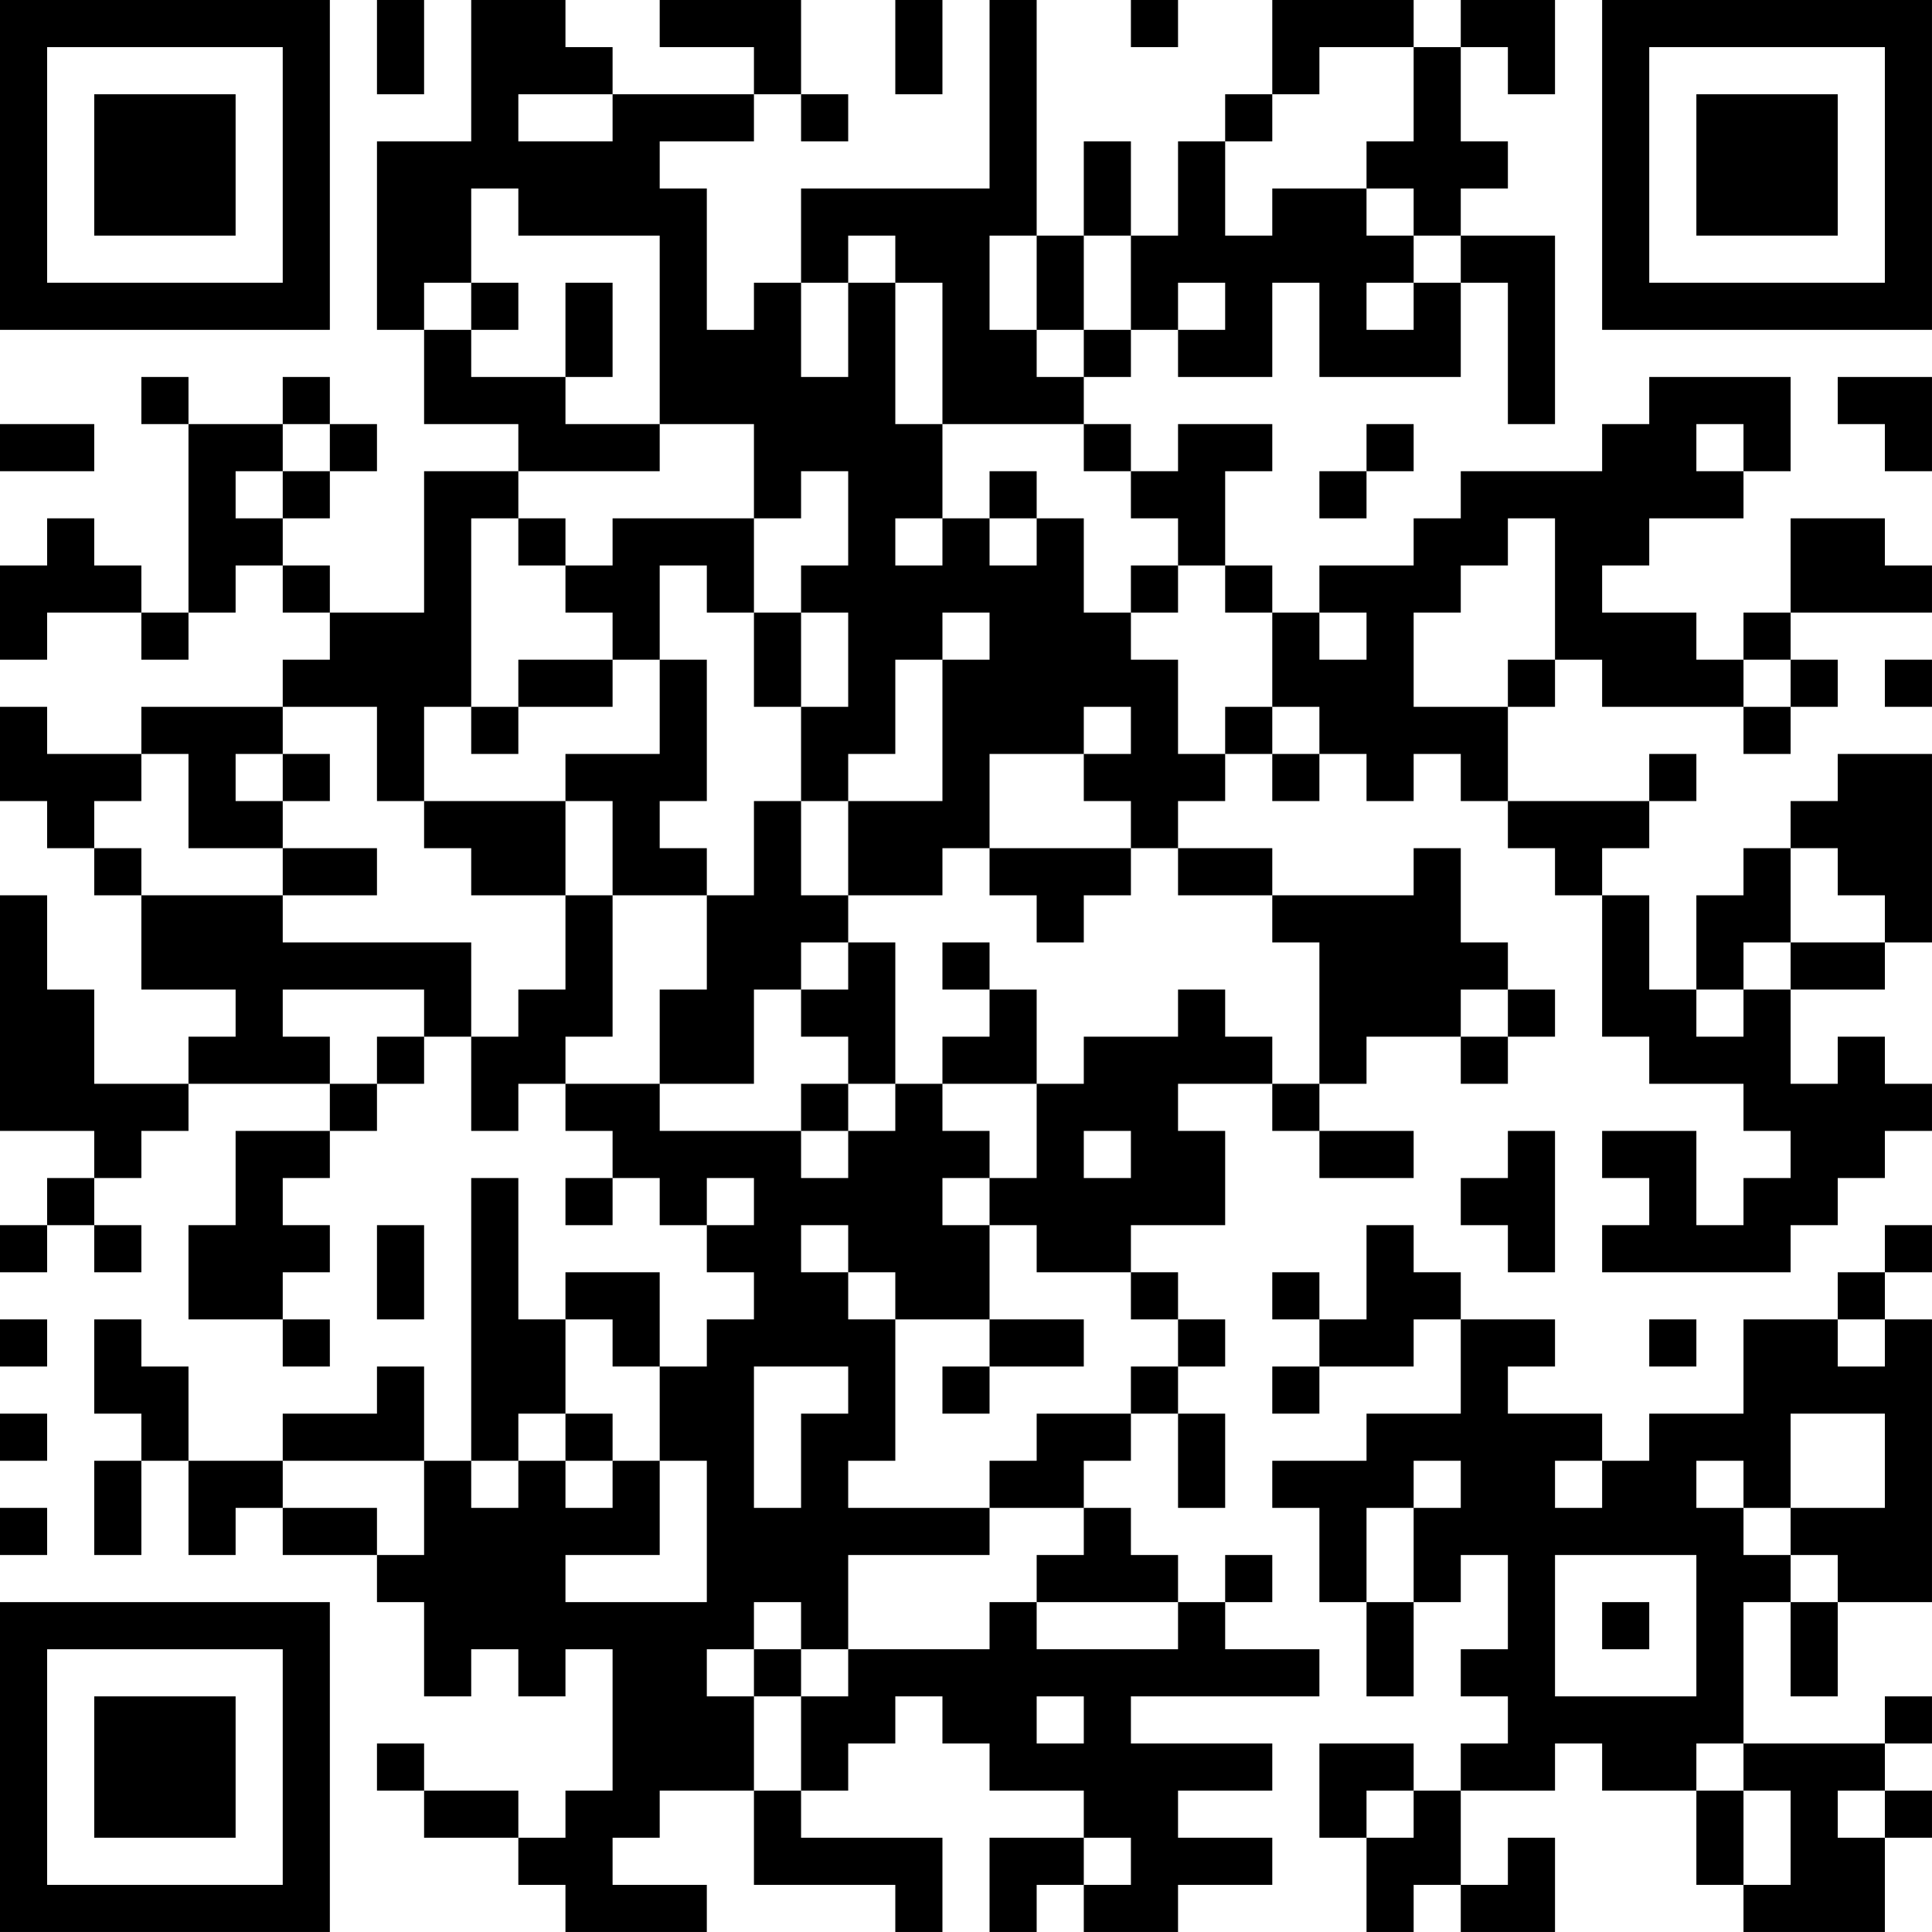 <?xml version="1.0" encoding="UTF-8"?>
<svg xmlns="http://www.w3.org/2000/svg" version="1.1" width="200" height="200" viewBox="0 0 200 200"><rect x="0" y="0" width="200" height="200" fill="#ffffff"/><g transform="scale(4.878)"><g transform="translate(0,0)"><path fill-rule="evenodd" d="M8 0L8 2L9 2L9 0ZM10 0L10 3L8 3L8 7L9 7L9 9L11 9L11 10L9 10L9 13L7 13L7 12L6 12L6 11L7 11L7 10L8 10L8 9L7 9L7 8L6 8L6 9L4 9L4 8L3 8L3 9L4 9L4 13L3 13L3 12L2 12L2 11L1 11L1 12L0 12L0 14L1 14L1 13L3 13L3 14L4 14L4 13L5 13L5 12L6 12L6 13L7 13L7 14L6 14L6 15L3 15L3 16L1 16L1 15L0 15L0 17L1 17L1 18L2 18L2 19L3 19L3 21L5 21L5 22L4 22L4 23L2 23L2 21L1 21L1 19L0 19L0 24L2 24L2 25L1 25L1 26L0 26L0 27L1 27L1 26L2 26L2 27L3 27L3 26L2 26L2 25L3 25L3 24L4 24L4 23L7 23L7 24L5 24L5 26L4 26L4 28L6 28L6 29L7 29L7 28L6 28L6 27L7 27L7 26L6 26L6 25L7 25L7 24L8 24L8 23L9 23L9 22L10 22L10 24L11 24L11 23L12 23L12 24L13 24L13 25L12 25L12 26L13 26L13 25L14 25L14 26L15 26L15 27L16 27L16 28L15 28L15 29L14 29L14 27L12 27L12 28L11 28L11 25L10 25L10 31L9 31L9 29L8 29L8 30L6 30L6 31L4 31L4 29L3 29L3 28L2 28L2 30L3 30L3 31L2 31L2 33L3 33L3 31L4 31L4 33L5 33L5 32L6 32L6 33L8 33L8 34L9 34L9 36L10 36L10 35L11 35L11 36L12 36L12 35L13 35L13 38L12 38L12 39L11 39L11 38L9 38L9 37L8 37L8 38L9 38L9 39L11 39L11 40L12 40L12 41L15 41L15 40L13 40L13 39L14 39L14 38L16 38L16 40L19 40L19 41L20 41L20 39L17 39L17 38L18 38L18 37L19 37L19 36L20 36L20 37L21 37L21 38L23 38L23 39L21 39L21 41L22 41L22 40L23 40L23 41L25 41L25 40L27 40L27 39L25 39L25 38L27 38L27 37L24 37L24 36L28 36L28 35L26 35L26 34L27 34L27 33L26 33L26 34L25 34L25 33L24 33L24 32L23 32L23 31L24 31L24 30L25 30L25 32L26 32L26 30L25 30L25 29L26 29L26 28L25 28L25 27L24 27L24 26L26 26L26 24L25 24L25 23L27 23L27 24L28 24L28 25L30 25L30 24L28 24L28 23L29 23L29 22L31 22L31 23L32 23L32 22L33 22L33 21L32 21L32 20L31 20L31 18L30 18L30 19L27 19L27 18L25 18L25 17L26 17L26 16L27 16L27 17L28 17L28 16L29 16L29 17L30 17L30 16L31 16L31 17L32 17L32 18L33 18L33 19L34 19L34 22L35 22L35 23L37 23L37 24L38 24L38 25L37 25L37 26L36 26L36 24L34 24L34 25L35 25L35 26L34 26L34 27L38 27L38 26L39 26L39 25L40 25L40 24L41 24L41 23L40 23L40 22L39 22L39 23L38 23L38 21L40 21L40 20L41 20L41 16L39 16L39 17L38 17L38 18L37 18L37 19L36 19L36 21L35 21L35 19L34 19L34 18L35 18L35 17L36 17L36 16L35 16L35 17L32 17L32 15L33 15L33 14L34 14L34 15L37 15L37 16L38 16L38 15L39 15L39 14L38 14L38 13L41 13L41 12L40 12L40 11L38 11L38 13L37 13L37 14L36 14L36 13L34 13L34 12L35 12L35 11L37 11L37 10L38 10L38 8L35 8L35 9L34 9L34 10L31 10L31 11L30 11L30 12L28 12L28 13L27 13L27 12L26 12L26 10L27 10L27 9L25 9L25 10L24 10L24 9L23 9L23 8L24 8L24 7L25 7L25 8L27 8L27 6L28 6L28 8L31 8L31 6L32 6L32 9L33 9L33 5L31 5L31 4L32 4L32 3L31 3L31 1L32 1L32 2L33 2L33 0L31 0L31 1L30 1L30 0L27 0L27 2L26 2L26 3L25 3L25 5L24 5L24 3L23 3L23 5L22 5L22 0L21 0L21 4L17 4L17 6L16 6L16 7L15 7L15 4L14 4L14 3L16 3L16 2L17 2L17 3L18 3L18 2L17 2L17 0L14 0L14 1L16 1L16 2L13 2L13 1L12 1L12 0ZM19 0L19 2L20 2L20 0ZM24 0L24 1L25 1L25 0ZM28 1L28 2L27 2L27 3L26 3L26 5L27 5L27 4L29 4L29 5L30 5L30 6L29 6L29 7L30 7L30 6L31 6L31 5L30 5L30 4L29 4L29 3L30 3L30 1ZM11 2L11 3L13 3L13 2ZM10 4L10 6L9 6L9 7L10 7L10 8L12 8L12 9L14 9L14 10L11 10L11 11L10 11L10 15L9 15L9 17L8 17L8 15L6 15L6 16L5 16L5 17L6 17L6 18L4 18L4 16L3 16L3 17L2 17L2 18L3 18L3 19L6 19L6 20L10 20L10 22L11 22L11 21L12 21L12 19L13 19L13 22L12 22L12 23L14 23L14 24L17 24L17 25L18 25L18 24L19 24L19 23L20 23L20 24L21 24L21 25L20 25L20 26L21 26L21 28L19 28L19 27L18 27L18 26L17 26L17 27L18 27L18 28L19 28L19 31L18 31L18 32L21 32L21 33L18 33L18 35L17 35L17 34L16 34L16 35L15 35L15 36L16 36L16 38L17 38L17 36L18 36L18 35L21 35L21 34L22 34L22 35L25 35L25 34L22 34L22 33L23 33L23 32L21 32L21 31L22 31L22 30L24 30L24 29L25 29L25 28L24 28L24 27L22 27L22 26L21 26L21 25L22 25L22 23L23 23L23 22L25 22L25 21L26 21L26 22L27 22L27 23L28 23L28 20L27 20L27 19L25 19L25 18L24 18L24 17L23 17L23 16L24 16L24 15L23 15L23 16L21 16L21 18L20 18L20 19L18 19L18 17L20 17L20 14L21 14L21 13L20 13L20 14L19 14L19 16L18 16L18 17L17 17L17 15L18 15L18 13L17 13L17 12L18 12L18 10L17 10L17 11L16 11L16 9L14 9L14 5L11 5L11 4ZM18 5L18 6L17 6L17 8L18 8L18 6L19 6L19 9L20 9L20 11L19 11L19 12L20 12L20 11L21 11L21 12L22 12L22 11L23 11L23 13L24 13L24 14L25 14L25 16L26 16L26 15L27 15L27 16L28 16L28 15L27 15L27 13L26 13L26 12L25 12L25 11L24 11L24 10L23 10L23 9L20 9L20 6L19 6L19 5ZM21 5L21 7L22 7L22 8L23 8L23 7L24 7L24 5L23 5L23 7L22 7L22 5ZM10 6L10 7L11 7L11 6ZM12 6L12 8L13 8L13 6ZM25 6L25 7L26 7L26 6ZM39 8L39 9L40 9L40 10L41 10L41 8ZM0 9L0 10L2 10L2 9ZM6 9L6 10L5 10L5 11L6 11L6 10L7 10L7 9ZM29 9L29 10L28 10L28 11L29 11L29 10L30 10L30 9ZM36 9L36 10L37 10L37 9ZM21 10L21 11L22 11L22 10ZM11 11L11 12L12 12L12 13L13 13L13 14L11 14L11 15L10 15L10 16L11 16L11 15L13 15L13 14L14 14L14 16L12 16L12 17L9 17L9 18L10 18L10 19L12 19L12 17L13 17L13 19L15 19L15 21L14 21L14 23L16 23L16 21L17 21L17 22L18 22L18 23L17 23L17 24L18 24L18 23L19 23L19 20L18 20L18 19L17 19L17 17L16 17L16 19L15 19L15 18L14 18L14 17L15 17L15 14L14 14L14 12L15 12L15 13L16 13L16 15L17 15L17 13L16 13L16 11L13 11L13 12L12 12L12 11ZM32 11L32 12L31 12L31 13L30 13L30 15L32 15L32 14L33 14L33 11ZM24 12L24 13L25 13L25 12ZM28 13L28 14L29 14L29 13ZM37 14L37 15L38 15L38 14ZM40 14L40 15L41 15L41 14ZM6 16L6 17L7 17L7 16ZM6 18L6 19L8 19L8 18ZM21 18L21 19L22 19L22 20L23 20L23 19L24 19L24 18ZM38 18L38 20L37 20L37 21L36 21L36 22L37 22L37 21L38 21L38 20L40 20L40 19L39 19L39 18ZM17 20L17 21L18 21L18 20ZM20 20L20 21L21 21L21 22L20 22L20 23L22 23L22 21L21 21L21 20ZM6 21L6 22L7 22L7 23L8 23L8 22L9 22L9 21ZM31 21L31 22L32 22L32 21ZM23 24L23 25L24 25L24 24ZM32 24L32 25L31 25L31 26L32 26L32 27L33 27L33 24ZM15 25L15 26L16 26L16 25ZM8 26L8 28L9 28L9 26ZM29 26L29 28L28 28L28 27L27 27L27 28L28 28L28 29L27 29L27 30L28 30L28 29L30 29L30 28L31 28L31 30L29 30L29 31L27 31L27 32L28 32L28 34L29 34L29 36L30 36L30 34L31 34L31 33L32 33L32 35L31 35L31 36L32 36L32 37L31 37L31 38L30 38L30 37L28 37L28 39L29 39L29 41L30 41L30 40L31 40L31 41L33 41L33 39L32 39L32 40L31 40L31 38L33 38L33 37L34 37L34 38L36 38L36 40L37 40L37 41L40 41L40 39L41 39L41 38L40 38L40 37L41 37L41 36L40 36L40 37L37 37L37 34L38 34L38 36L39 36L39 34L41 34L41 28L40 28L40 27L41 27L41 26L40 26L40 27L39 27L39 28L37 28L37 30L35 30L35 31L34 31L34 30L32 30L32 29L33 29L33 28L31 28L31 27L30 27L30 26ZM0 28L0 29L1 29L1 28ZM12 28L12 30L11 30L11 31L10 31L10 32L11 32L11 31L12 31L12 32L13 32L13 31L14 31L14 33L12 33L12 34L15 34L15 31L14 31L14 29L13 29L13 28ZM21 28L21 29L20 29L20 30L21 30L21 29L23 29L23 28ZM35 28L35 29L36 29L36 28ZM39 28L39 29L40 29L40 28ZM16 29L16 32L17 32L17 30L18 30L18 29ZM0 30L0 31L1 31L1 30ZM12 30L12 31L13 31L13 30ZM38 30L38 32L37 32L37 31L36 31L36 32L37 32L37 33L38 33L38 34L39 34L39 33L38 33L38 32L40 32L40 30ZM6 31L6 32L8 32L8 33L9 33L9 31ZM30 31L30 32L29 32L29 34L30 34L30 32L31 32L31 31ZM33 31L33 32L34 32L34 31ZM0 32L0 33L1 33L1 32ZM33 33L33 36L36 36L36 33ZM34 34L34 35L35 35L35 34ZM16 35L16 36L17 36L17 35ZM22 36L22 37L23 37L23 36ZM36 37L36 38L37 38L37 40L38 40L38 38L37 38L37 37ZM29 38L29 39L30 39L30 38ZM39 38L39 39L40 39L40 38ZM23 39L23 40L24 40L24 39ZM0 0L0 7L7 7L7 0ZM1 1L1 6L6 6L6 1ZM2 2L2 5L5 5L5 2ZM34 0L34 7L41 7L41 0ZM35 1L35 6L40 6L40 1ZM36 2L36 5L39 5L39 2ZM0 34L0 41L7 41L7 34ZM1 35L1 40L6 40L6 35ZM2 36L2 39L5 39L5 36Z" fill="#000000"/></g></g></svg>
